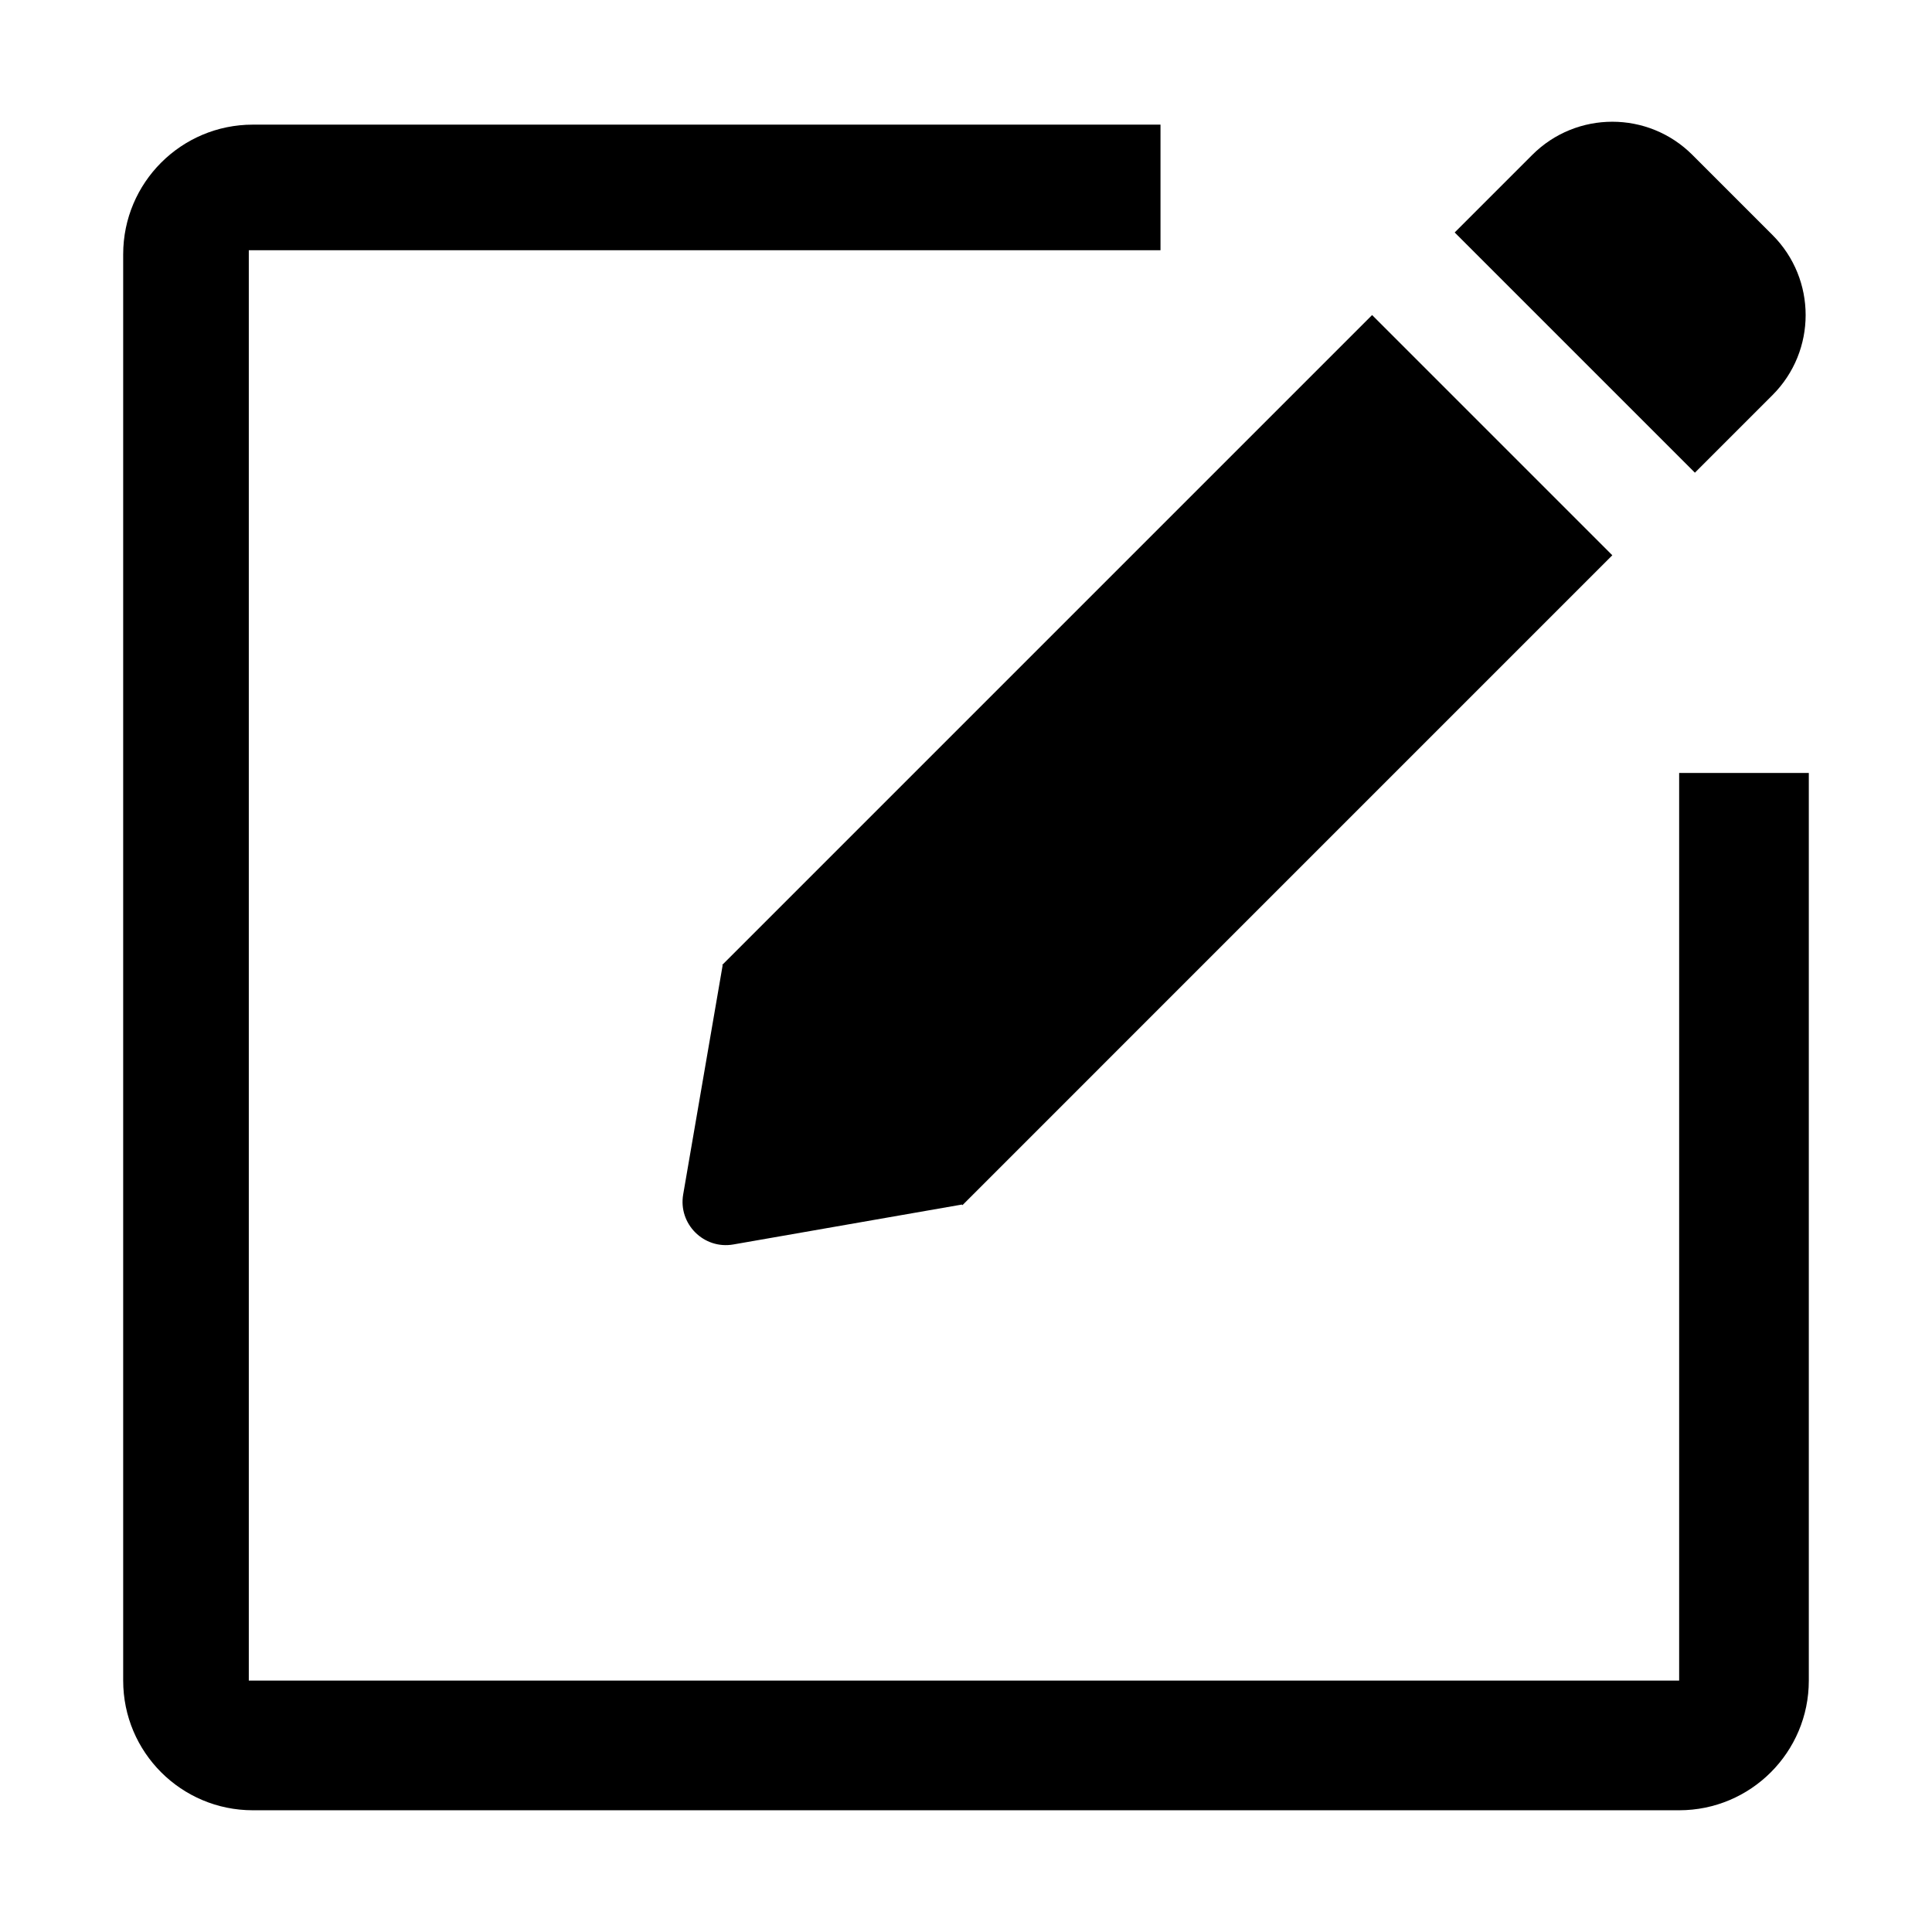 <?xml version="1.0" standalone="no"?><!DOCTYPE svg PUBLIC "-//W3C//DTD SVG 1.1//EN" "http://www.w3.org/Graphics/SVG/1.1/DTD/svg11.dtd"><svg t="1619599571527" class="icon" viewBox="0 0 1024 1024" version="1.1" xmlns="http://www.w3.org/2000/svg" p-id="3823" xmlns:xlink="http://www.w3.org/1999/xlink" width="200" height="200"><defs><style type="text/css"></style></defs><path d="M959.717 554.95" p-id="3824"></path><path d="M939.445 124.541 897.004 82.1c-23.439-23.439-61.439-23.439-84.878 0l-41.115 41.114 127.324 127.324 41.111-41.112C962.889 185.986 962.889 147.98 939.445 124.541z" p-id="3825"></path><path d="M889.985 890.753 131.87 890.753 131.87 132.64l483.215 0L615.086 66.061 134.015 66.061c-37.957 0-68.725 30.768-68.725 68.725l0 755.968c0 37.957 30.768 68.725 68.725 68.725l755.968 0c37.957 0 68.725-30.768 68.725-68.725L958.709 409.682l-68.725 0L889.984 890.753z" p-id="3826"></path><path d="M854.562 294.309 727.238 166.986 382.8 511.42l0.215 0.215L362.102 633.061c-2.697 15.659 10.937 29.262 26.59 26.529l121.129-21.148 0.306 0.306L854.562 294.309z" p-id="3827"></path></svg>